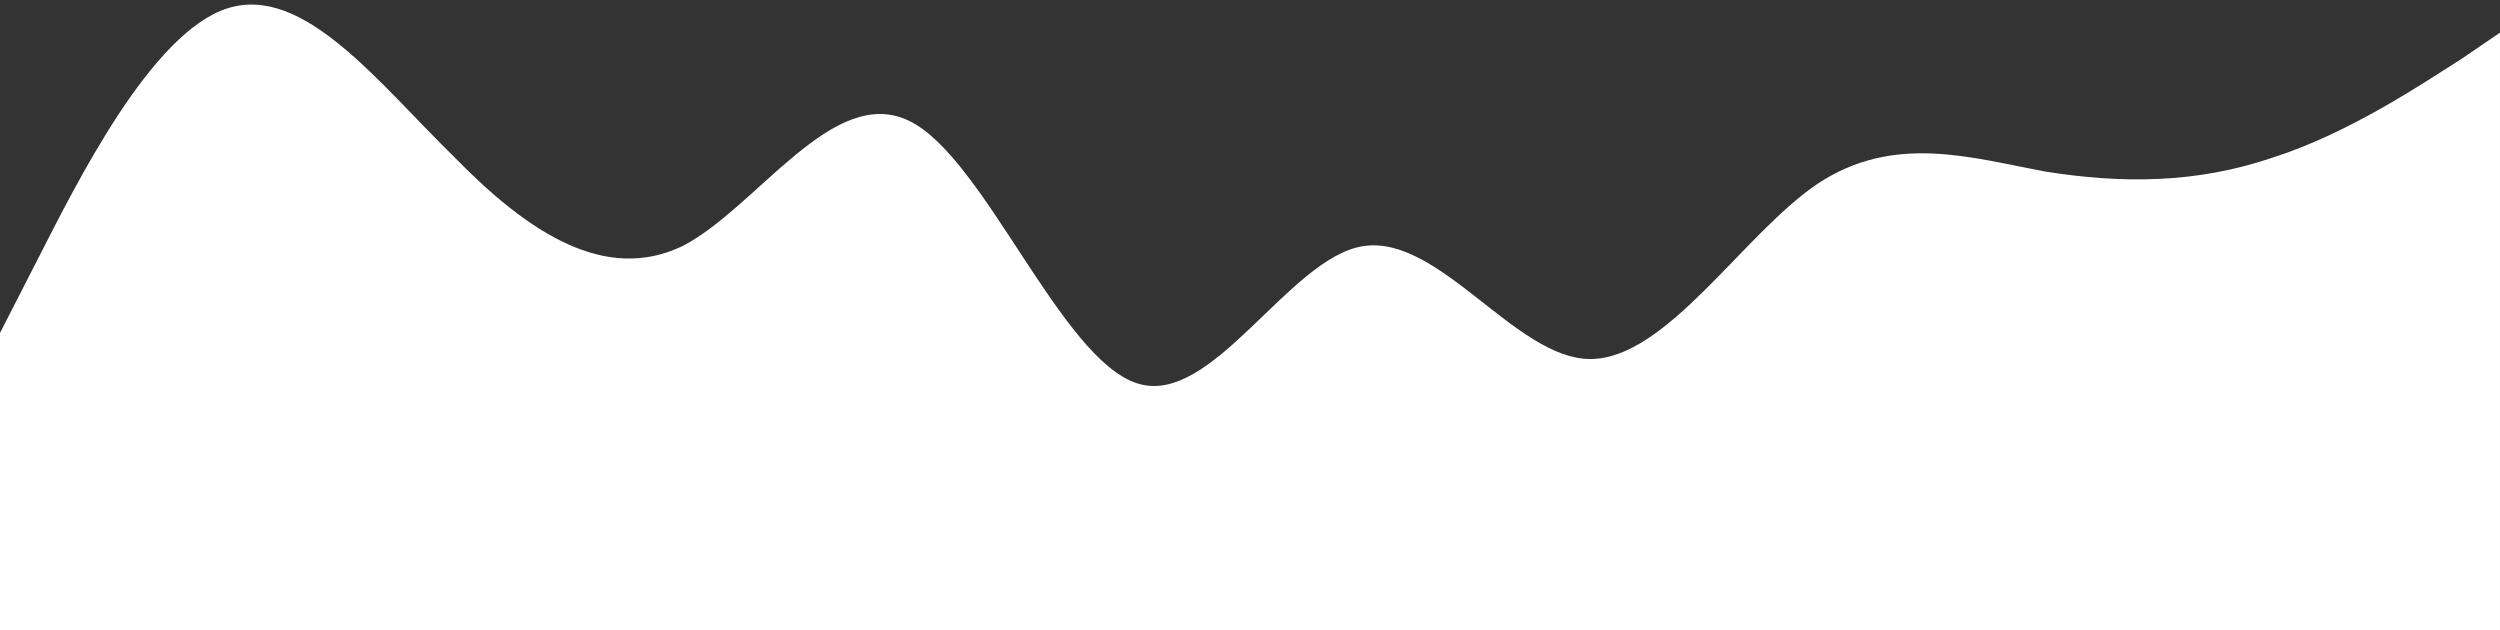 <?xml version="1.0" encoding="utf-8"?>
<!-- Generator: Adobe Illustrator 22.1.0, SVG Export Plug-In . SVG Version: 6.00 Build 0)  -->
<svg version="1.1" id="Layer_1" xmlns="http://www.w3.org/2000/svg" xmlns:xlink="http://www.w3.org/1999/xlink" x="0px" y="0px"
	 viewBox="0 0 1440 363" style="enable-background:new 0 0 1440 363;" xml:space="preserve">
<rect x="0" y="0" width="1440" height="363" fill="#333333" stroke="none"/>
<style type="text/css">
	.st0{fill:#FFFFFF;}
</style>
<path class="st0" d="M0,191.8l22-43c22-43,65-130,109-144c44-14,87,43,131,86c43,44,87,72,131,51c43-22,87-94,131-72
	c43,21,87,137,131,151c43,14,87-72,130-79c44-7,88,65,131,65c44,0,88-72,131-101c44-29,88-15,131-7c44,7,87,7,131-8
	c44-14,87-43,109-57l22-15v346h-22c-22,0-65,0-109,0s-87,0-131,0c-43,0-87,0-131,0c-43,0-87,0-131,0c-43,0-87,0-131,0
	c-43,0-87,0-130,0c-44,0-88,0-131,0c-44,0-88,0-131,0c-44,0-88,0-131,0c-44,0-87,0-131,0s-87,0-109,0H0V191.8z"/>
</svg>

